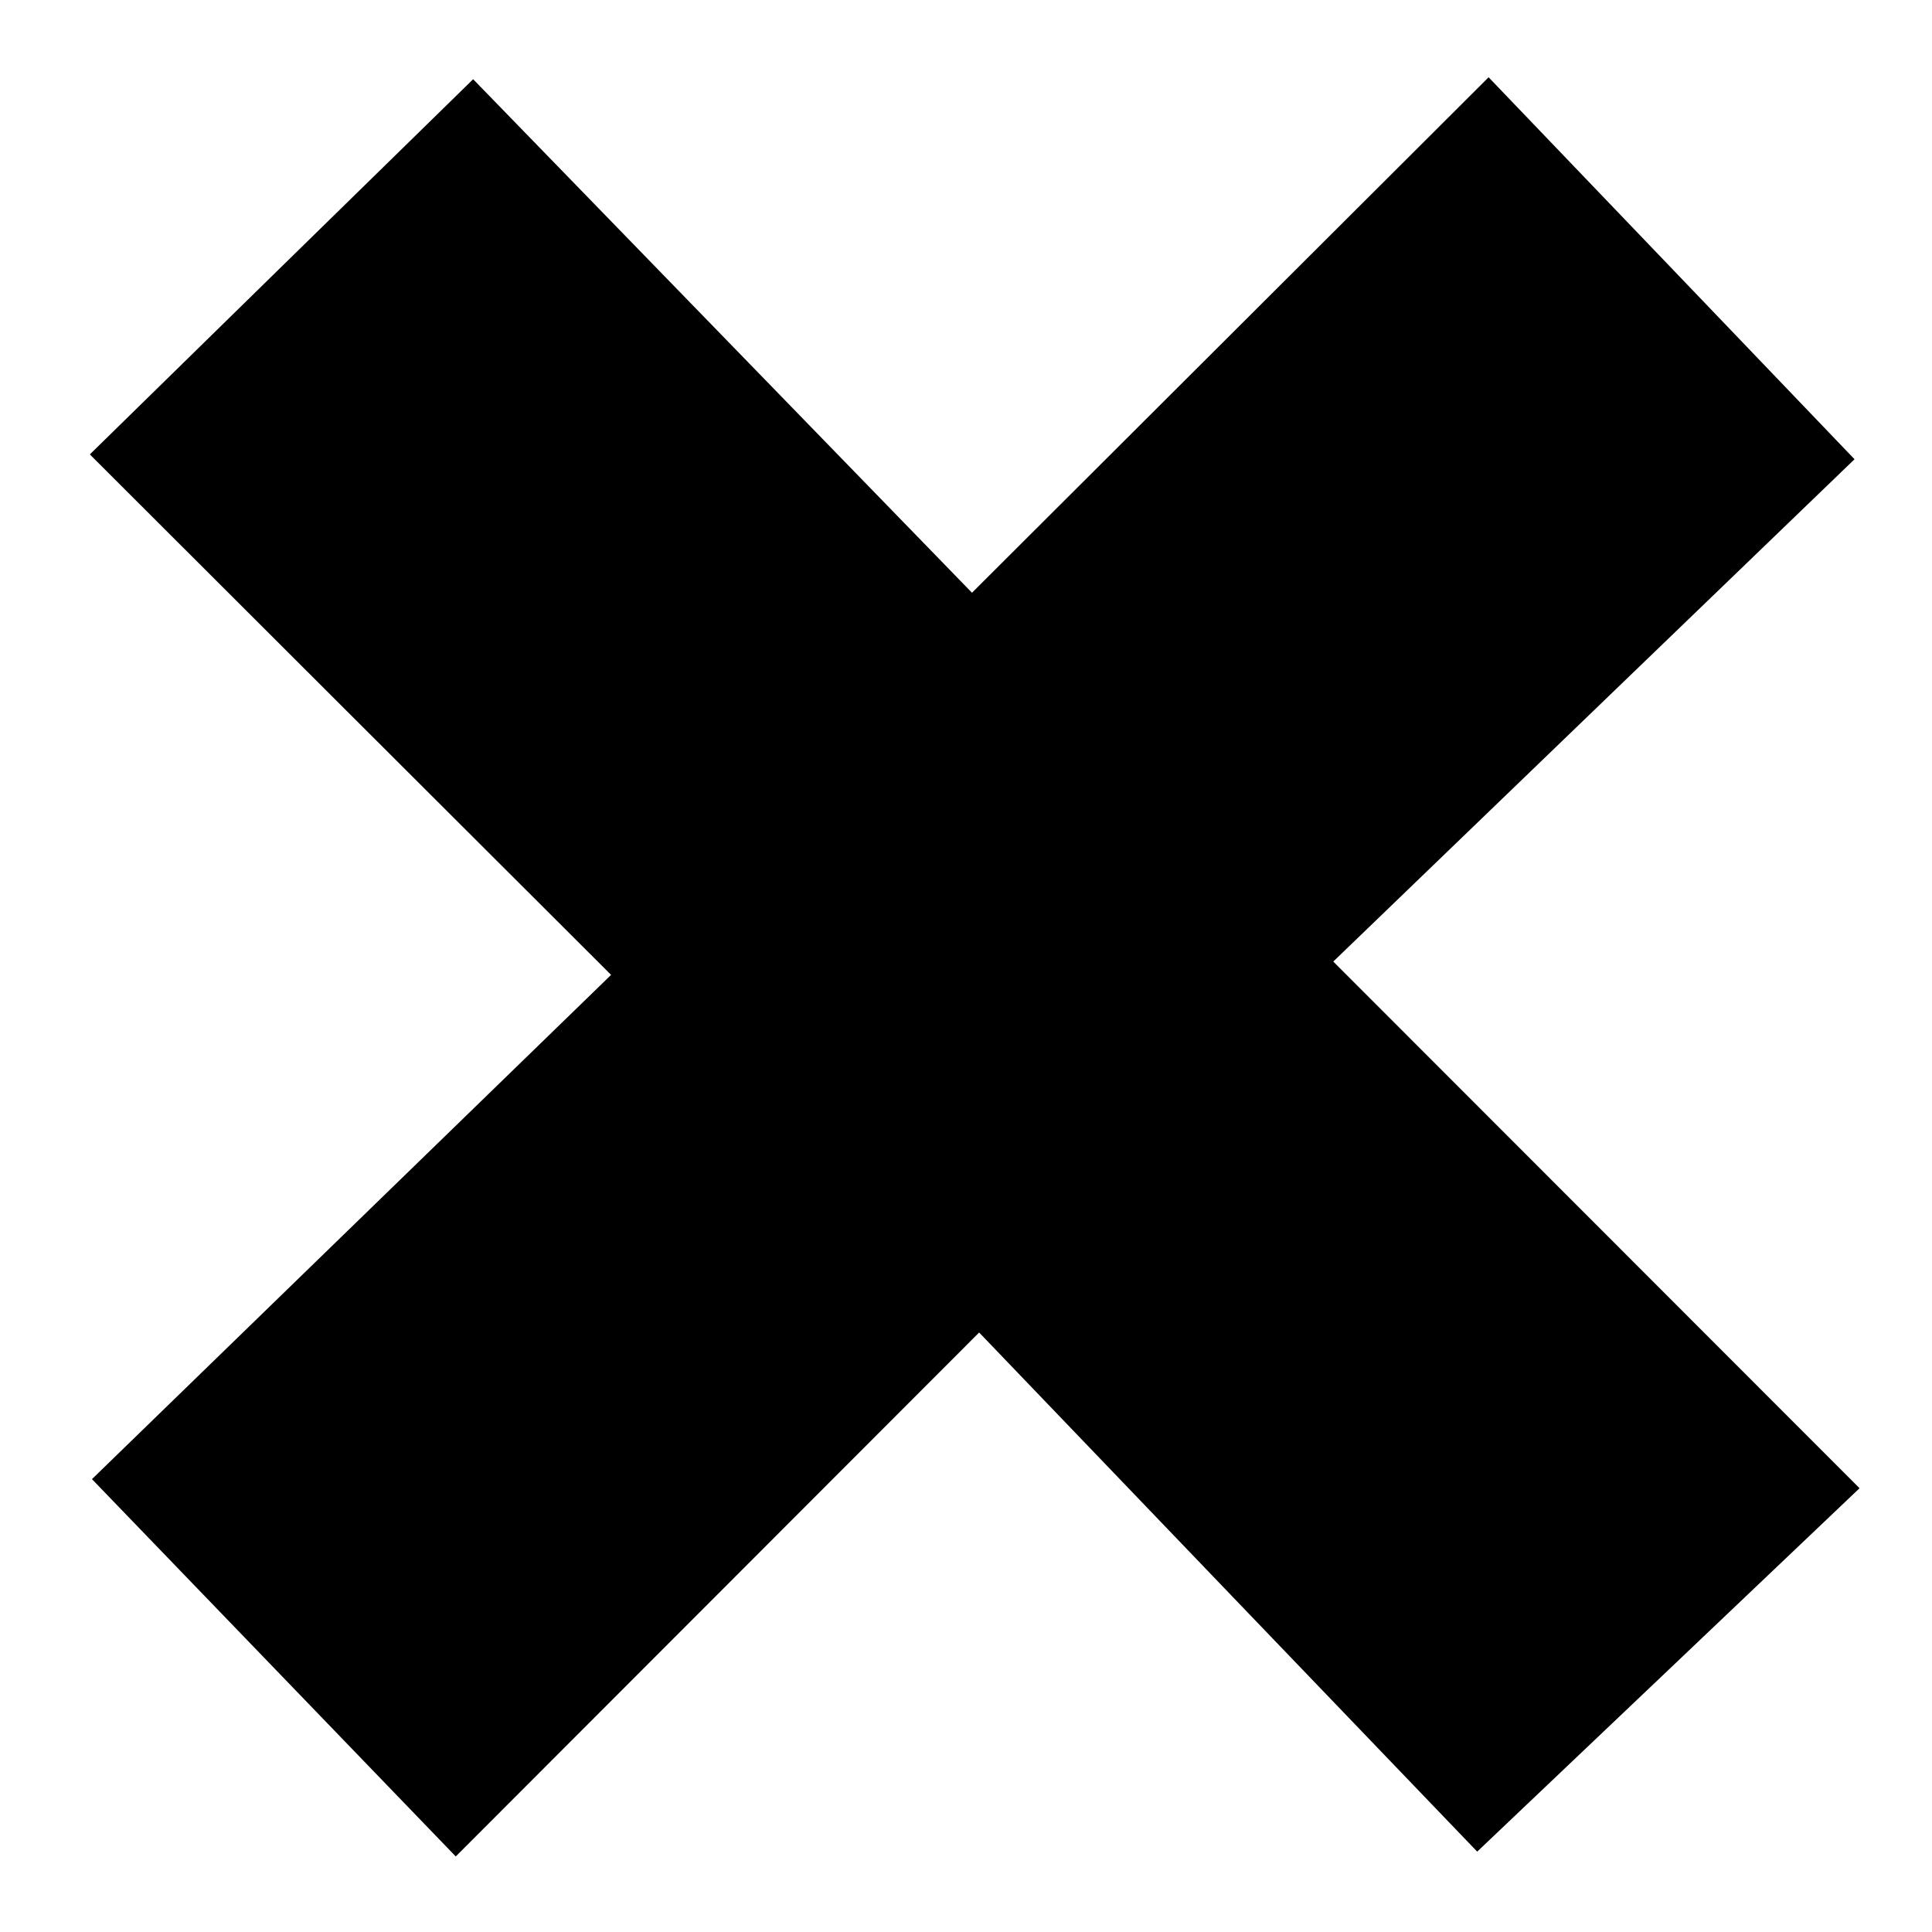 <?xml version="1.0" encoding="utf-8"?>
<!-- Generator: Adobe Illustrator 21.0.2, SVG Export Plug-In . SVG Version: 6.00 Build 0)  -->
<svg version="1.1" id="Layer_1" xmlns="http://www.w3.org/2000/svg" xmlns:xlink="http://www.w3.org/1999/xlink" x="0px" y="0px"
	 viewBox="0 0 1000 1000" style="enable-background:new 0 0 1000 1000;" xml:space="preserve">
<path d="M506.8,689.7c-94.3,94.4-182.9,183.1-270.9,271.2c-65.6-68-126.7-131.4-188.3-195.3c86.1-83.6,176.6-171.6,268.7-261
	c-95.1-94.9-183.7-183.4-269.8-269.4C114.2,168.9,177.9,106.5,244.9,41c82.7,85.1,170,175,258.2,265.8
	c90.6-90.4,179.2-178.8,267.4-266.8c66,68.9,126.9,132.4,189.4,197.7c-85.5,82.4-176.3,169.9-269.8,260
	c95.2,95.2,183.7,183.9,272.4,272.6c-67,63.7-130.8,124.4-197.9,188.1C682.6,873,595.4,782.1,506.8,689.7z"/>
</svg>
